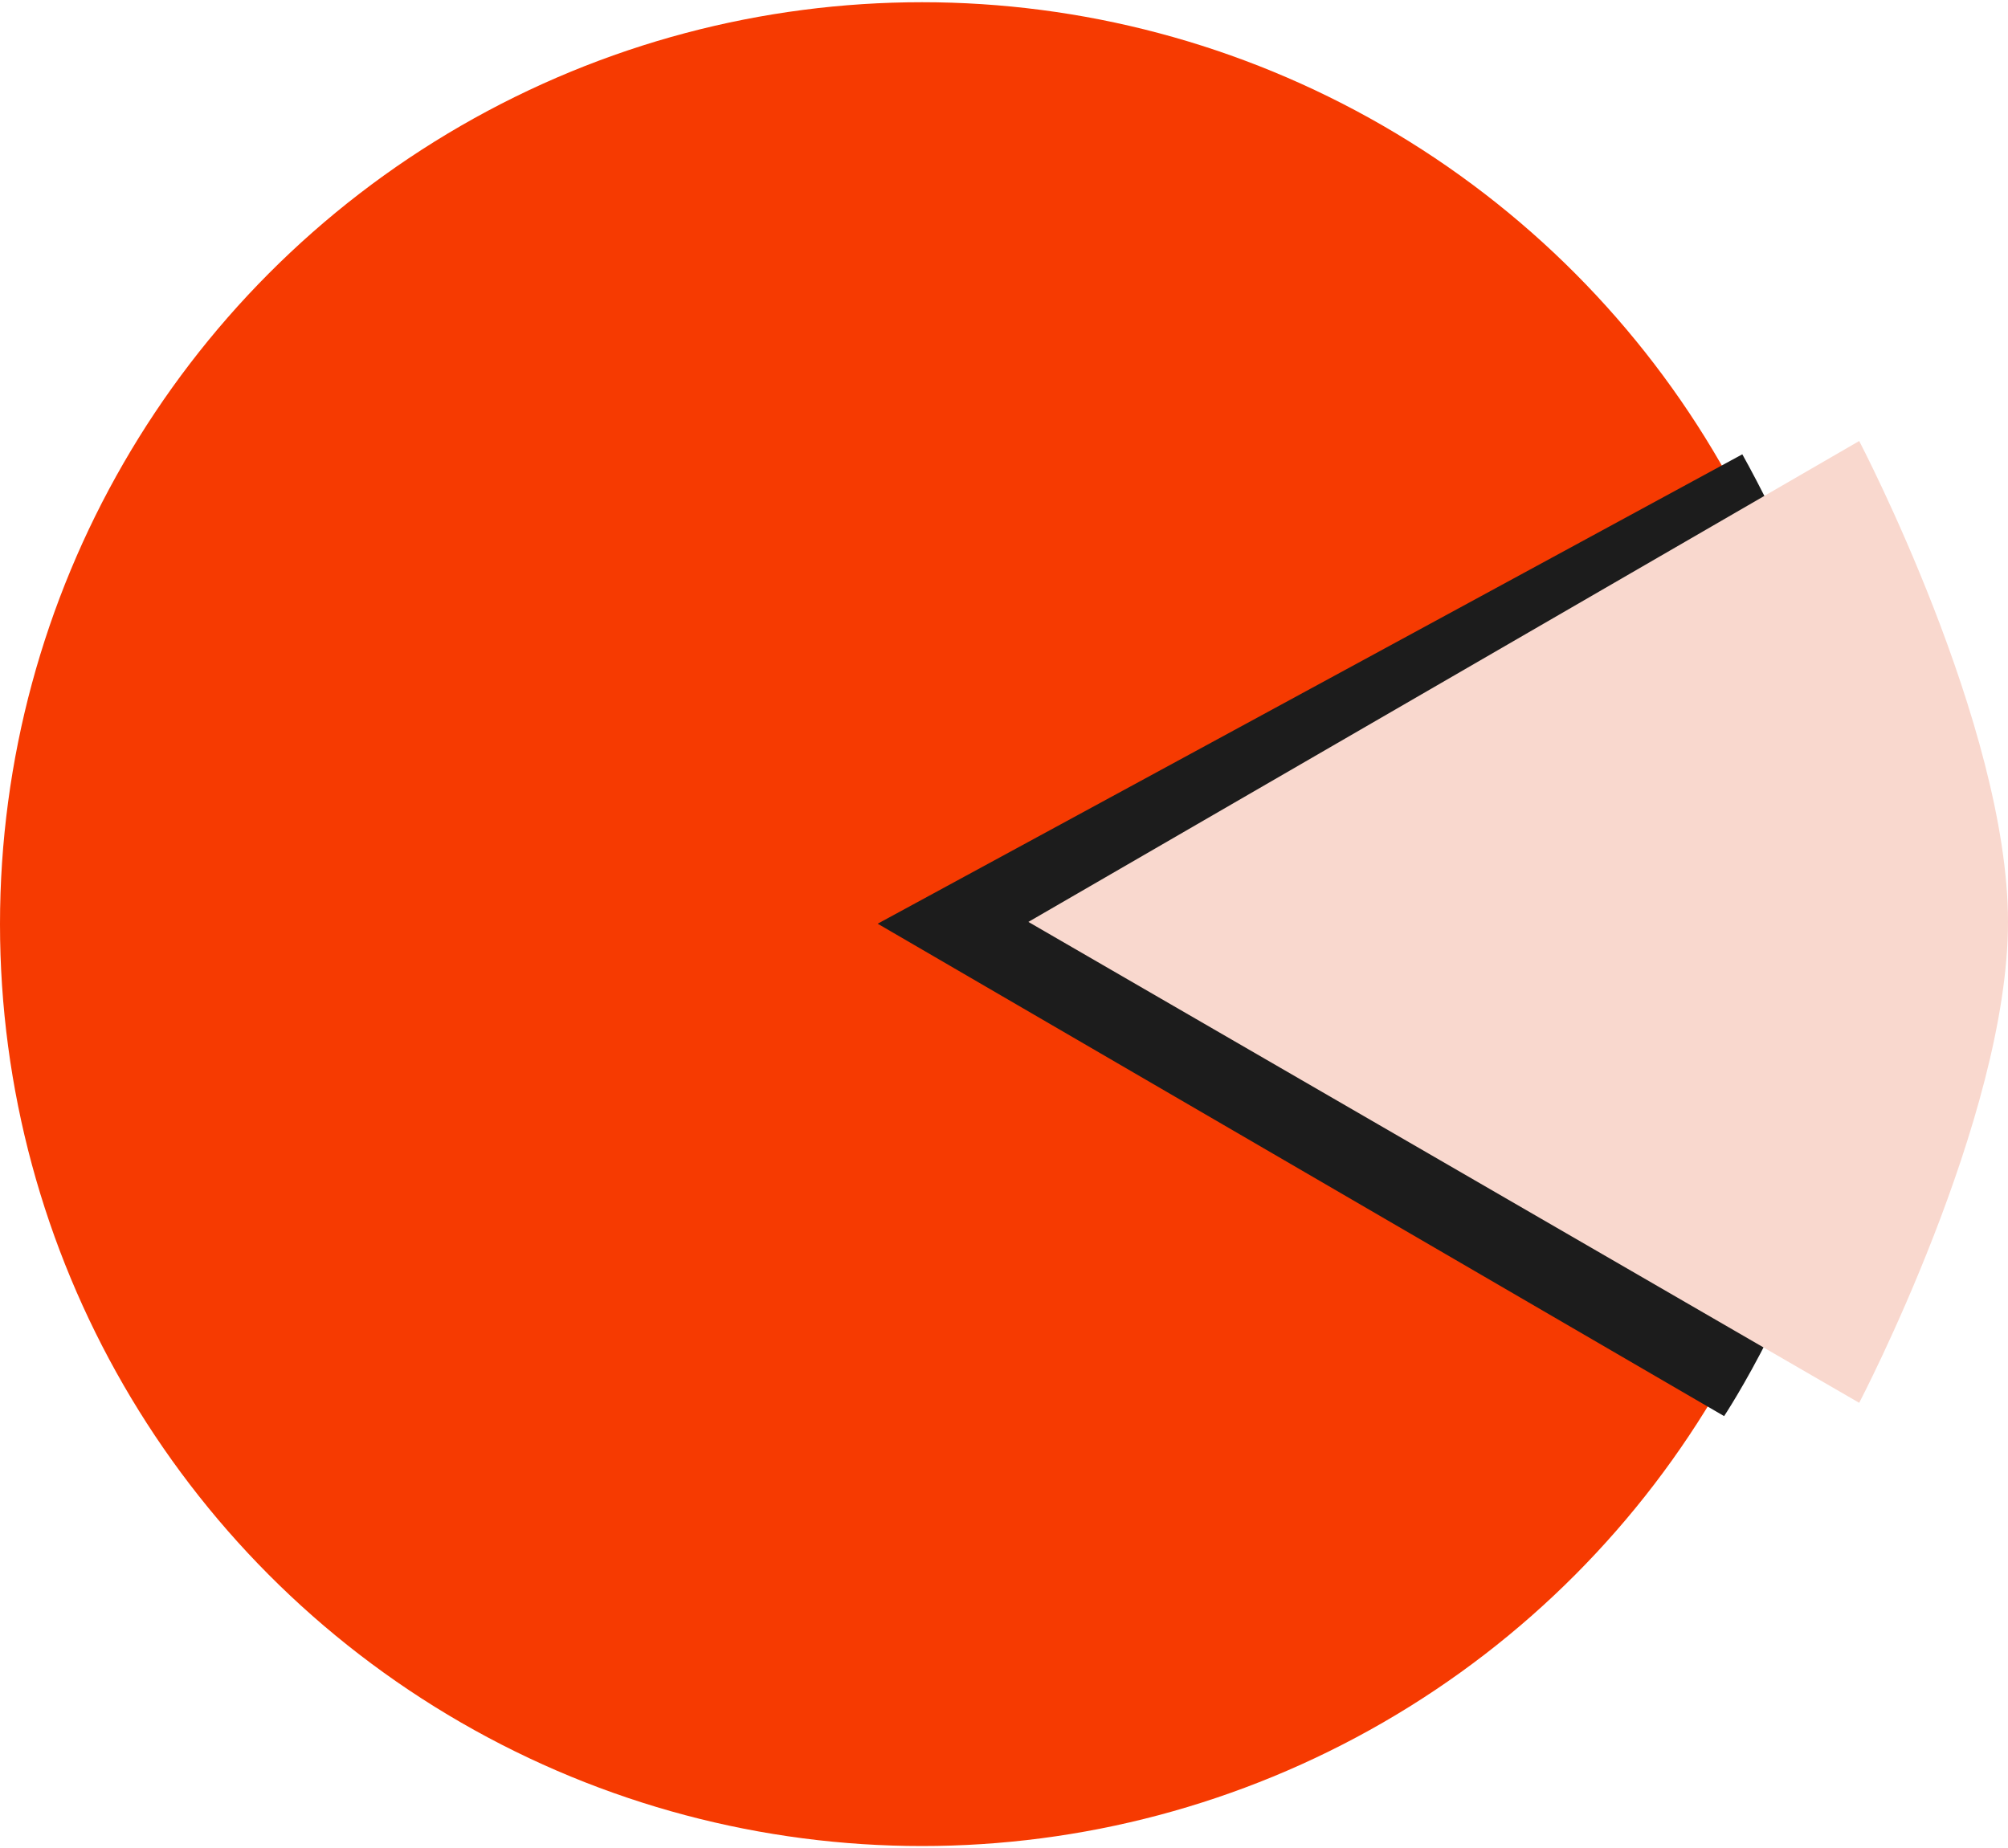 <svg width="453" height="417" viewBox="0 0 453 417" fill="none" xmlns="http://www.w3.org/2000/svg">
<circle cx="208" cy="208.5" r="208" fill="#F63A01"/>
<path d="M198 208.404L393.062 102.5C393.062 102.5 428 164.146 428 208.404C428 229.055 419.499 254.623 410.431 276.022C406.441 285.436 402.75 294.303 399.217 301.33C393.568 312.563 388.956 319.5 388.956 319.5L198 208.404Z" fill="#1C1C1C"/>
<path d="M232 208L419.429 99.5C419.429 99.5 453 163.636 453 208C453 252.364 419.429 316.5 419.429 316.5L232 208Z" fill="#F9D8CE"/>
</svg>
